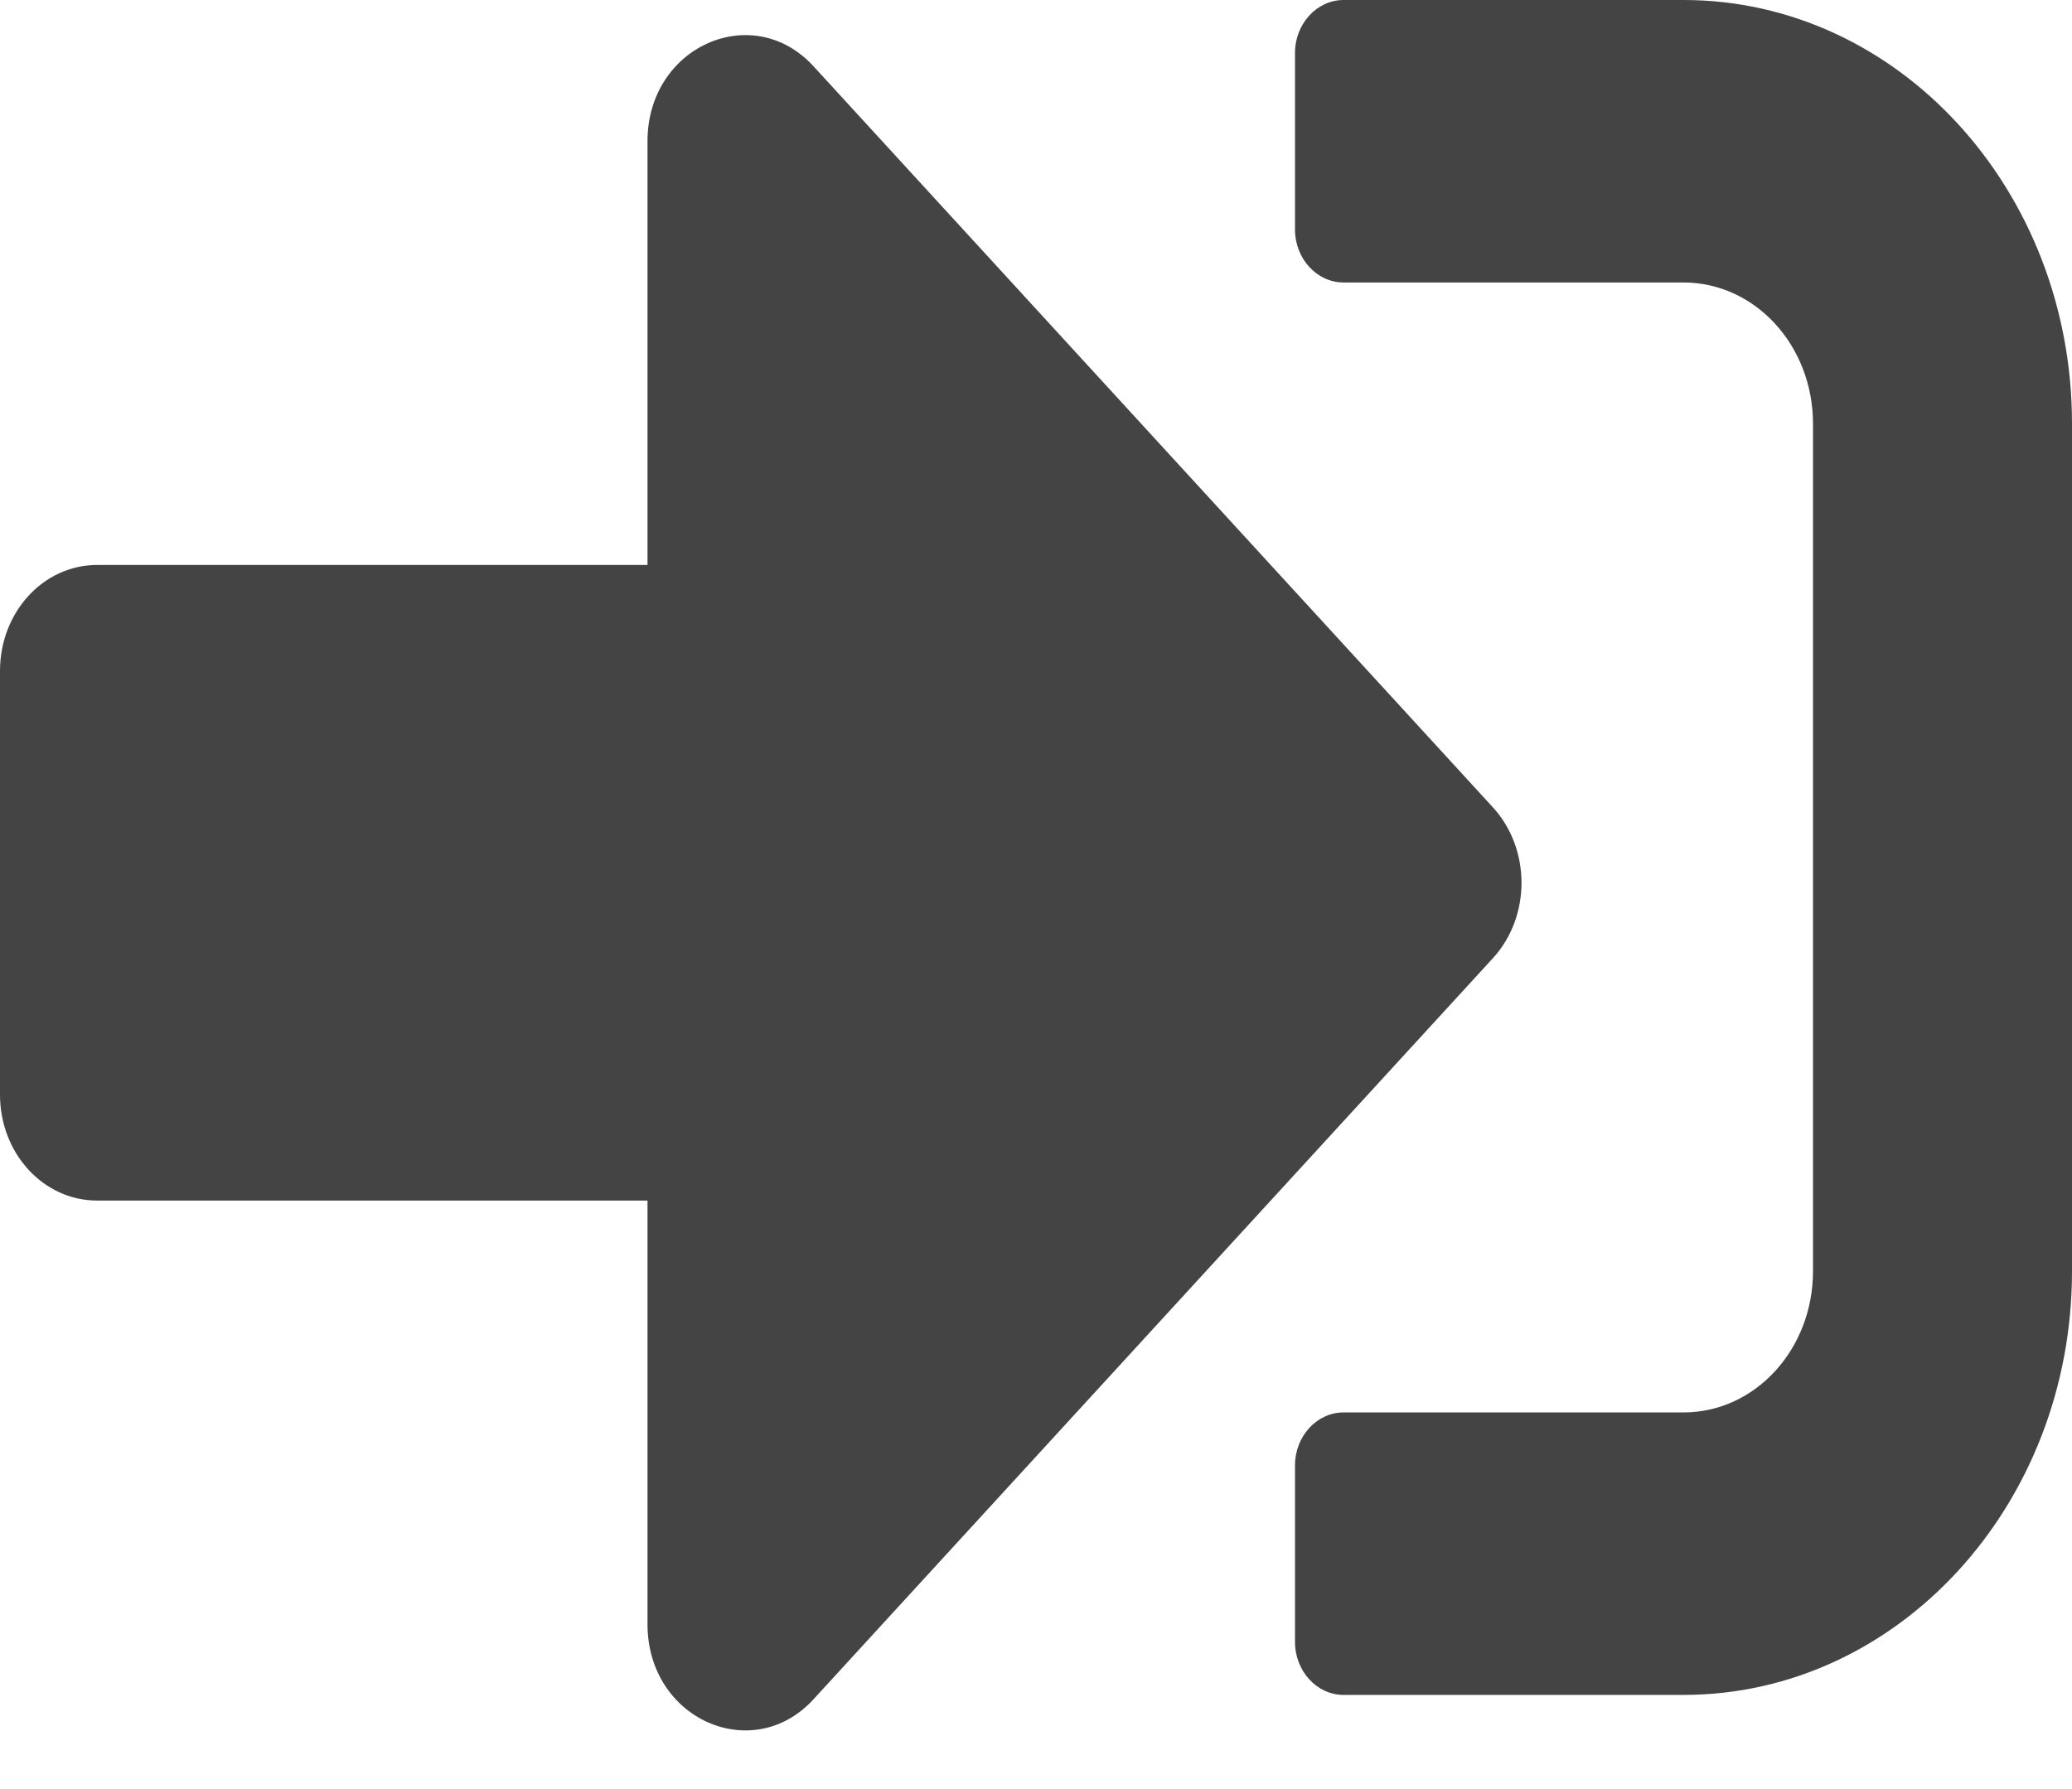 <svg width="22" height="19" viewBox="0 0 22 19" fill="none" xmlns="http://www.w3.org/2000/svg">
<path d="M17.875 18H14.266C13.982 18 13.75 17.747 13.75 17.438V15.562C13.75 15.253 13.982 15 14.266 15H17.875C18.636 15 19.25 14.33 19.25 13.5V4.5C19.25 3.67 18.636 3 17.875 3H14.266C13.982 3 13.75 2.747 13.75 2.438V0.562C13.75 0.253 13.982 0 14.266 0H17.875C20.152 0 22 2.016 22 4.5V13.5C22 15.984 20.152 18 17.875 18ZM15.855 8.578L8.637 0.703C7.992 0 6.875 0.492 6.875 1.5V6H1.031C0.46 6 0 6.502 0 7.125V11.625C0 12.248 0.46 12.75 1.031 12.75H6.875V17.25C6.875 18.258 7.992 18.75 8.637 18.047L15.855 10.172C16.255 9.731 16.255 9.019 15.855 8.578Z" fill="#444444"/>
</svg>
